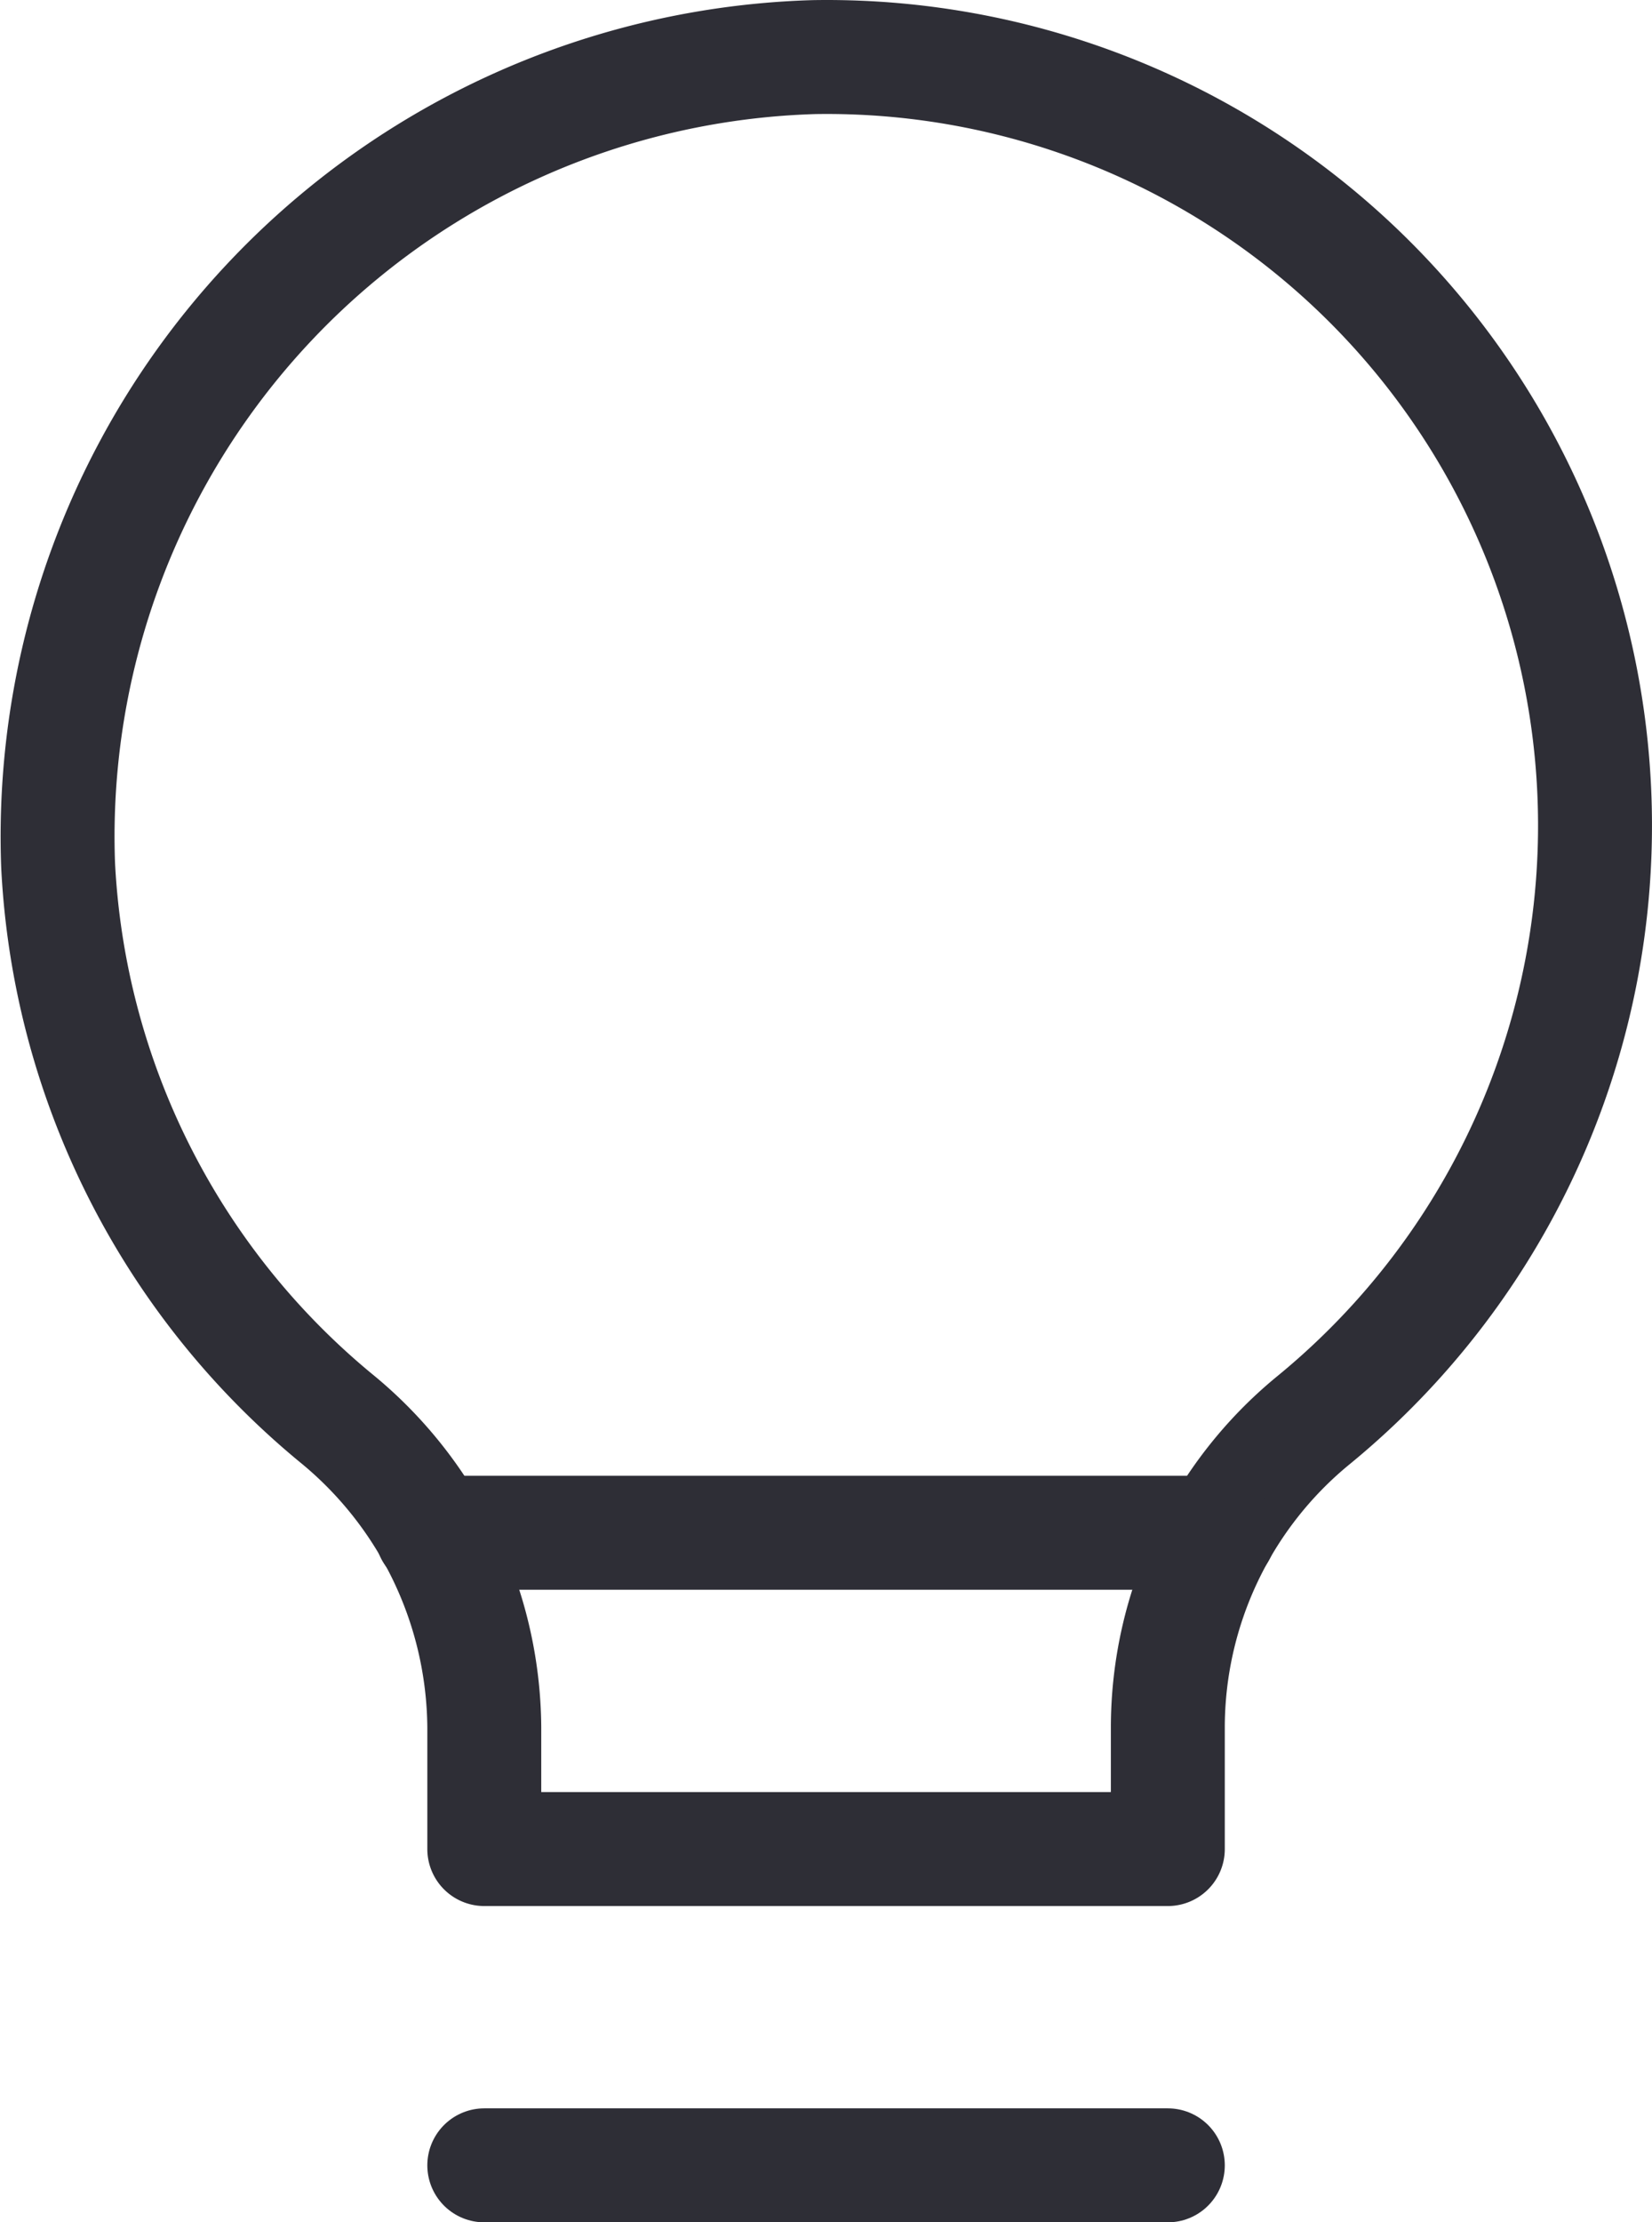 <svg xmlns="http://www.w3.org/2000/svg" width="29.002" height="38.996" viewBox="0 0 29.002 38.996">
  <g id="product-icon" transform="translate(-9.498 -4.004)">
    <path id="Path_53" data-name="Path 53" d="M18,42H30" fill="none" stroke="#2e2e36" stroke-linecap="round" stroke-linejoin="round" stroke-width="2"/>
    <path id="Path_54" data-name="Path 54" d="M30,34.318V36.45H18V34.318a7.068,7.068,0,0,0-2.61-5.436,13.445,13.445,0,0,1-4.872-9.7A13.684,13.684,0,0,1,23.786,5.006a13.486,13.486,0,0,1,8.772,23.918A6.974,6.974,0,0,0,30,34.318Z" fill="none" stroke="#2e2e36" stroke-linecap="round" stroke-linejoin="round" stroke-width="2"/>
    <path id="Path_55" data-name="Path 55" d="M17.08,30.9H30.9" fill="none" stroke="#2e2e36" stroke-linecap="round" stroke-linejoin="round" stroke-width="2"/>
  </g>
</svg>
